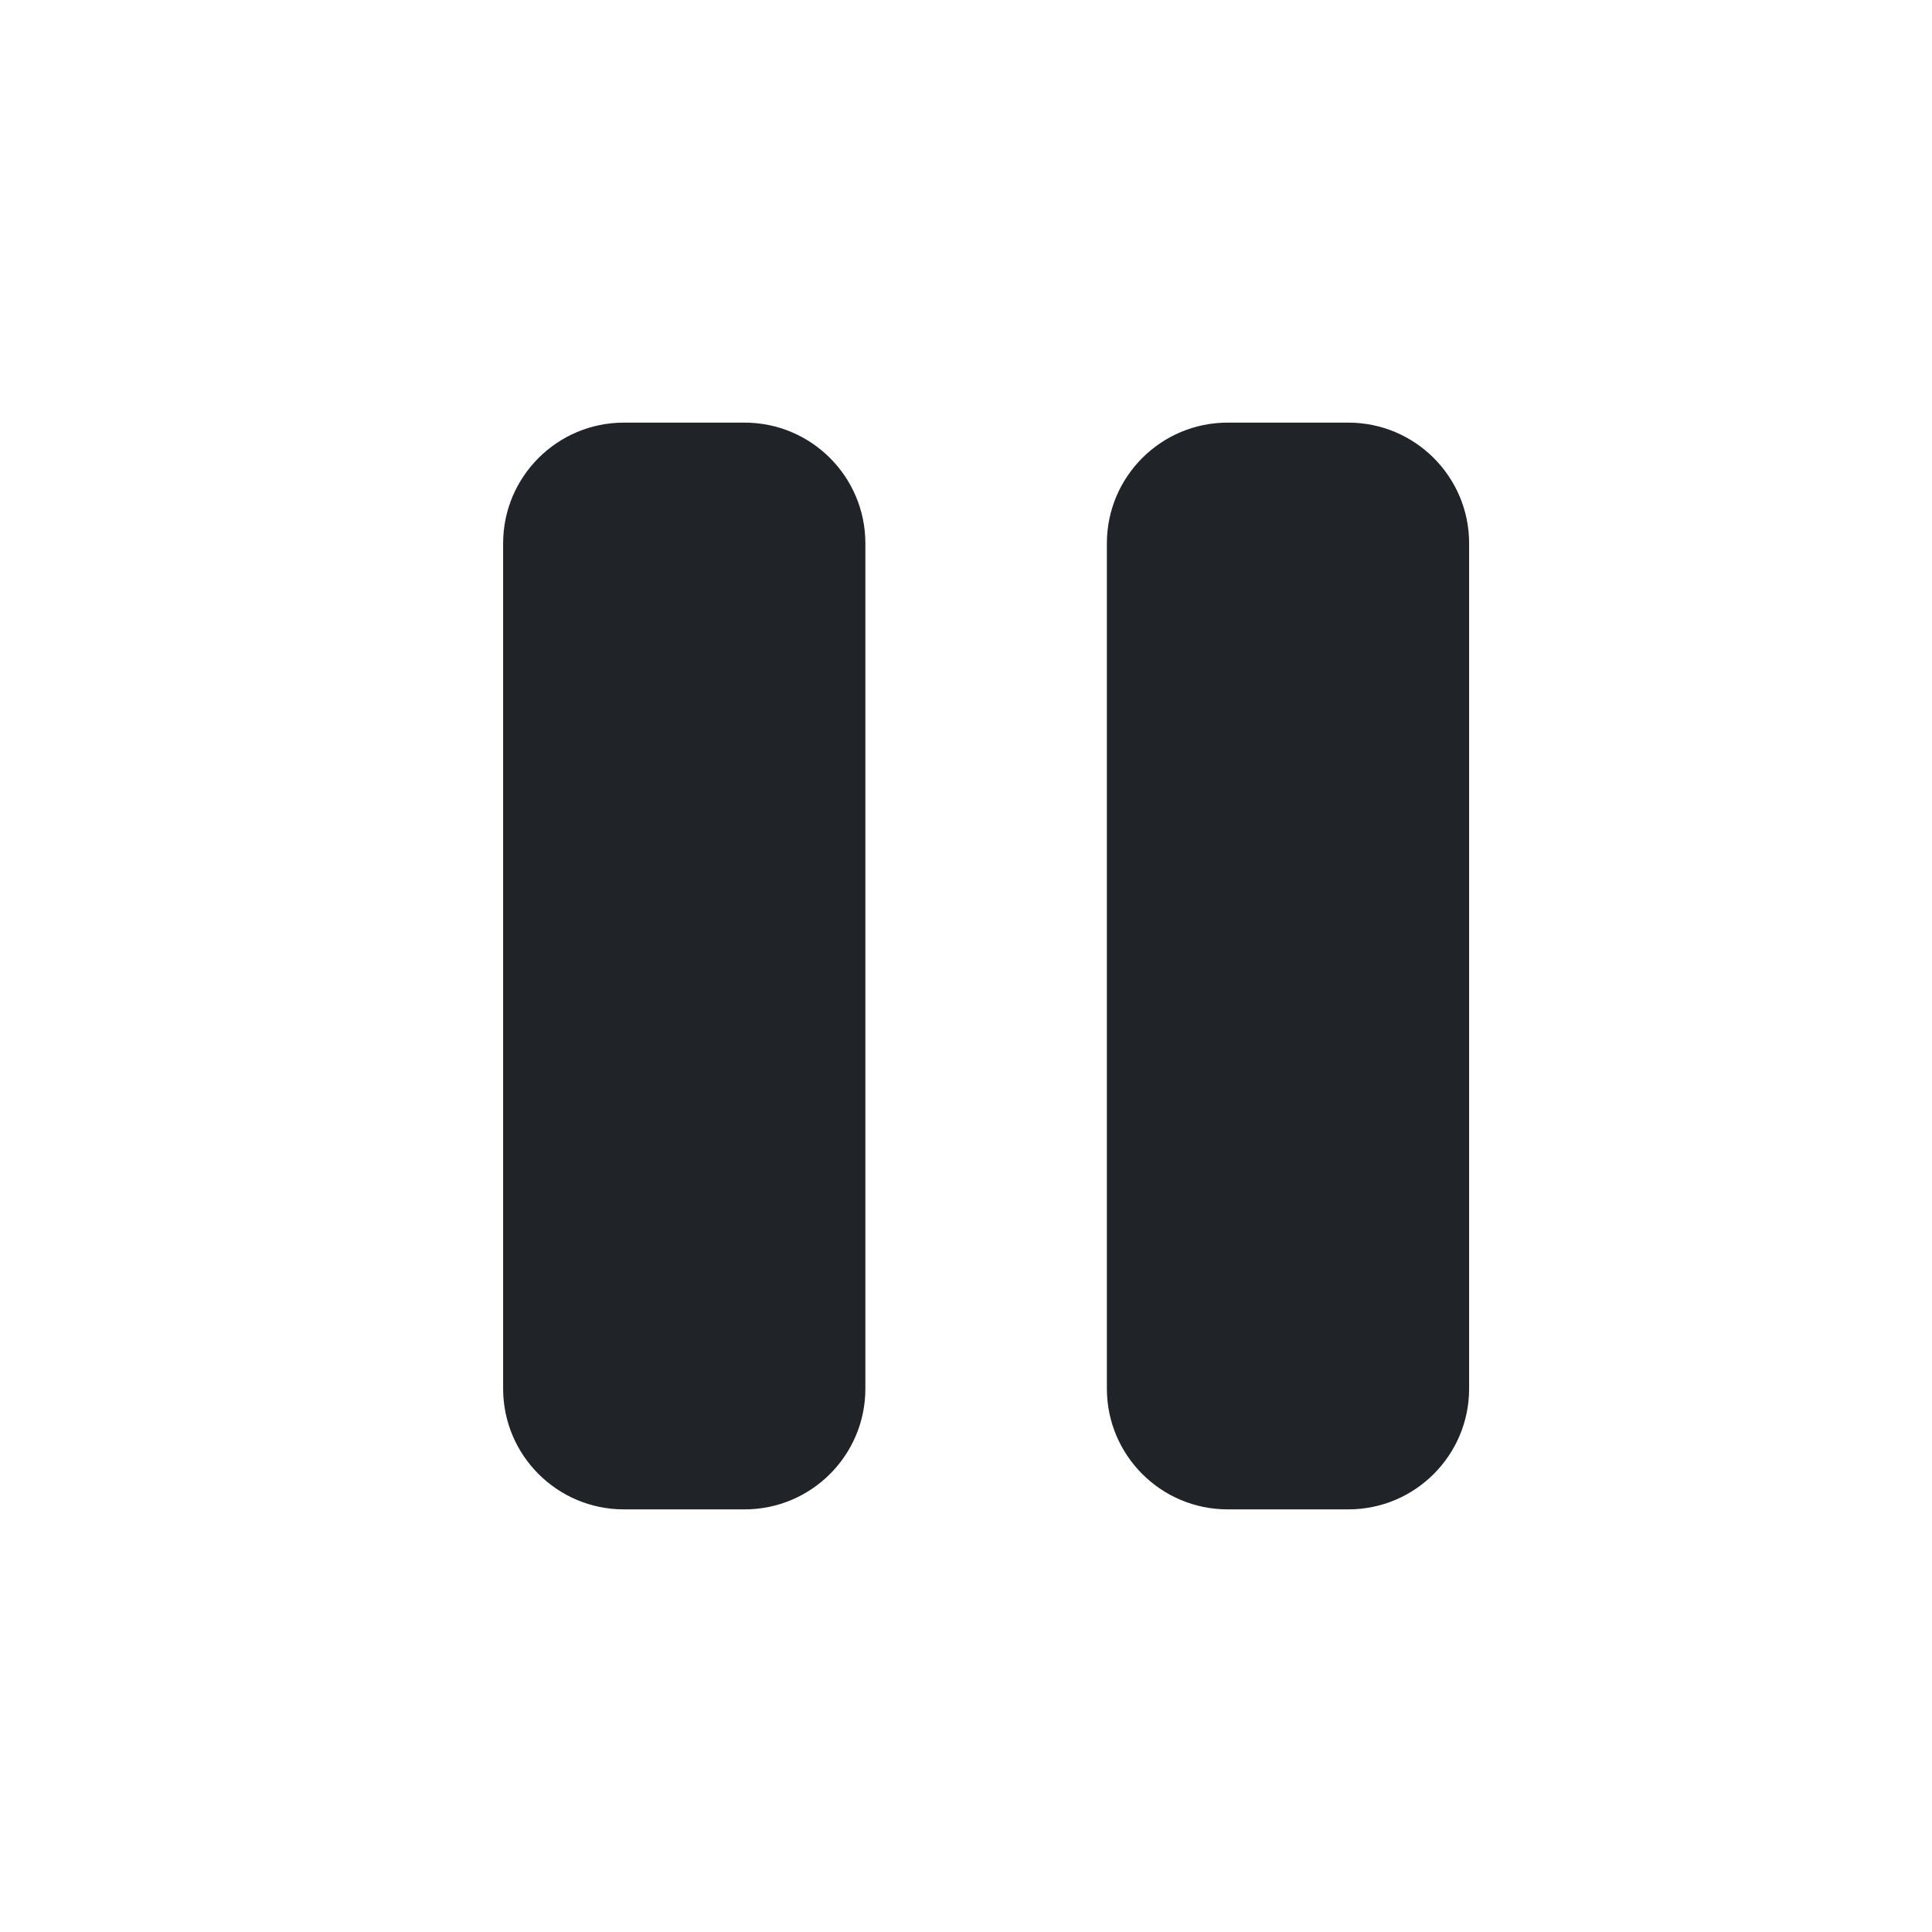 <svg width="24" height="24" viewBox="0 0 24 24" fill="none" xmlns="http://www.w3.org/2000/svg">
<path d="M9.25 5.25C10.078 5.25 10.75 5.922 10.75 6.75V17.25C10.75 18.078 10.078 18.75 9.25 18.75H7.75C6.922 18.75 6.25 18.078 6.25 17.25V6.75C6.25 5.922 6.922 5.25 7.75 5.25H9.25ZM16.75 5.25C17.578 5.25 18.25 5.922 18.25 6.75V17.25C18.25 18.078 17.578 18.75 16.75 18.75H15.25C14.422 18.75 13.75 18.078 13.75 17.25V6.75C13.75 5.922 14.422 5.25 15.25 5.25H16.75Z" fill="#202327"/>
</svg>
